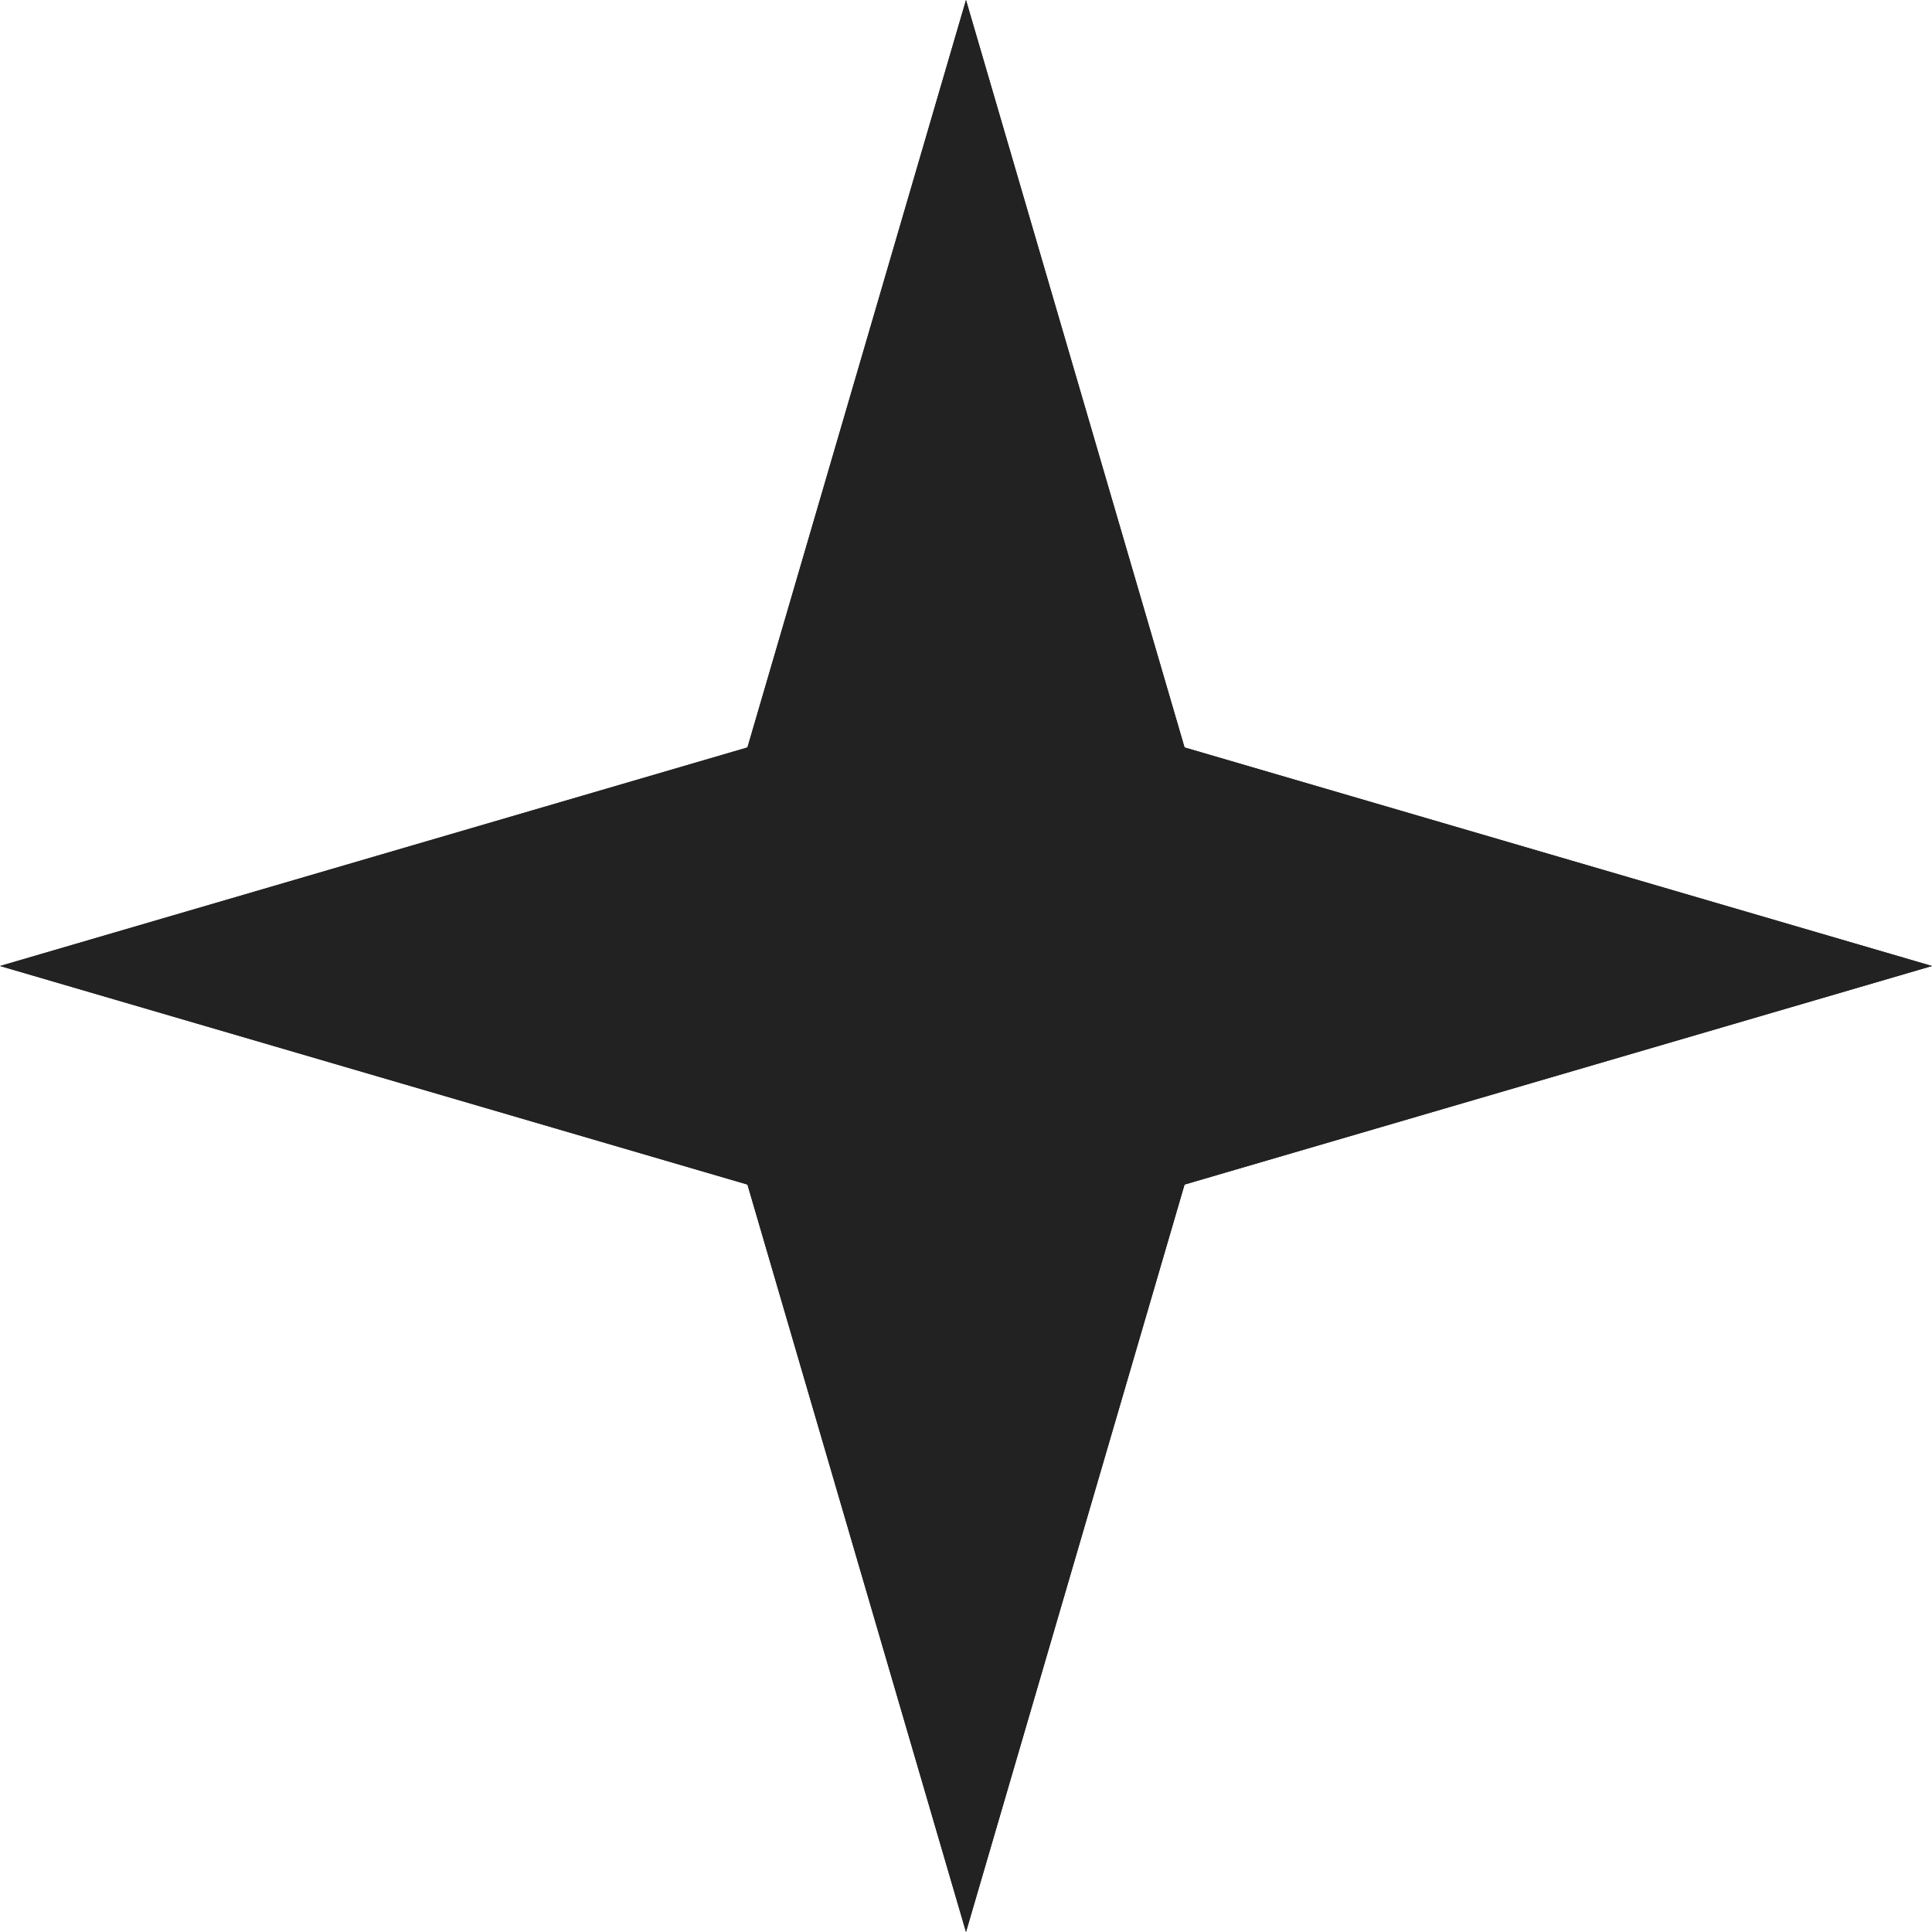 <svg width="24" height="24" viewBox="0 0 24 24" fill="none" xmlns="http://www.w3.org/2000/svg">
<path d="M12 0L14.715 9.285L24 12L14.715 14.715L12 24L9.285 14.715L0 12L9.285 9.285L12 0Z" fill="#222222"/>
<path d="M12 0L14.715 9.285L24 12L14.715 14.715L12 24L9.285 14.715L0 12L9.285 9.285L12 0Z" fill="#222222"/>
</svg>
